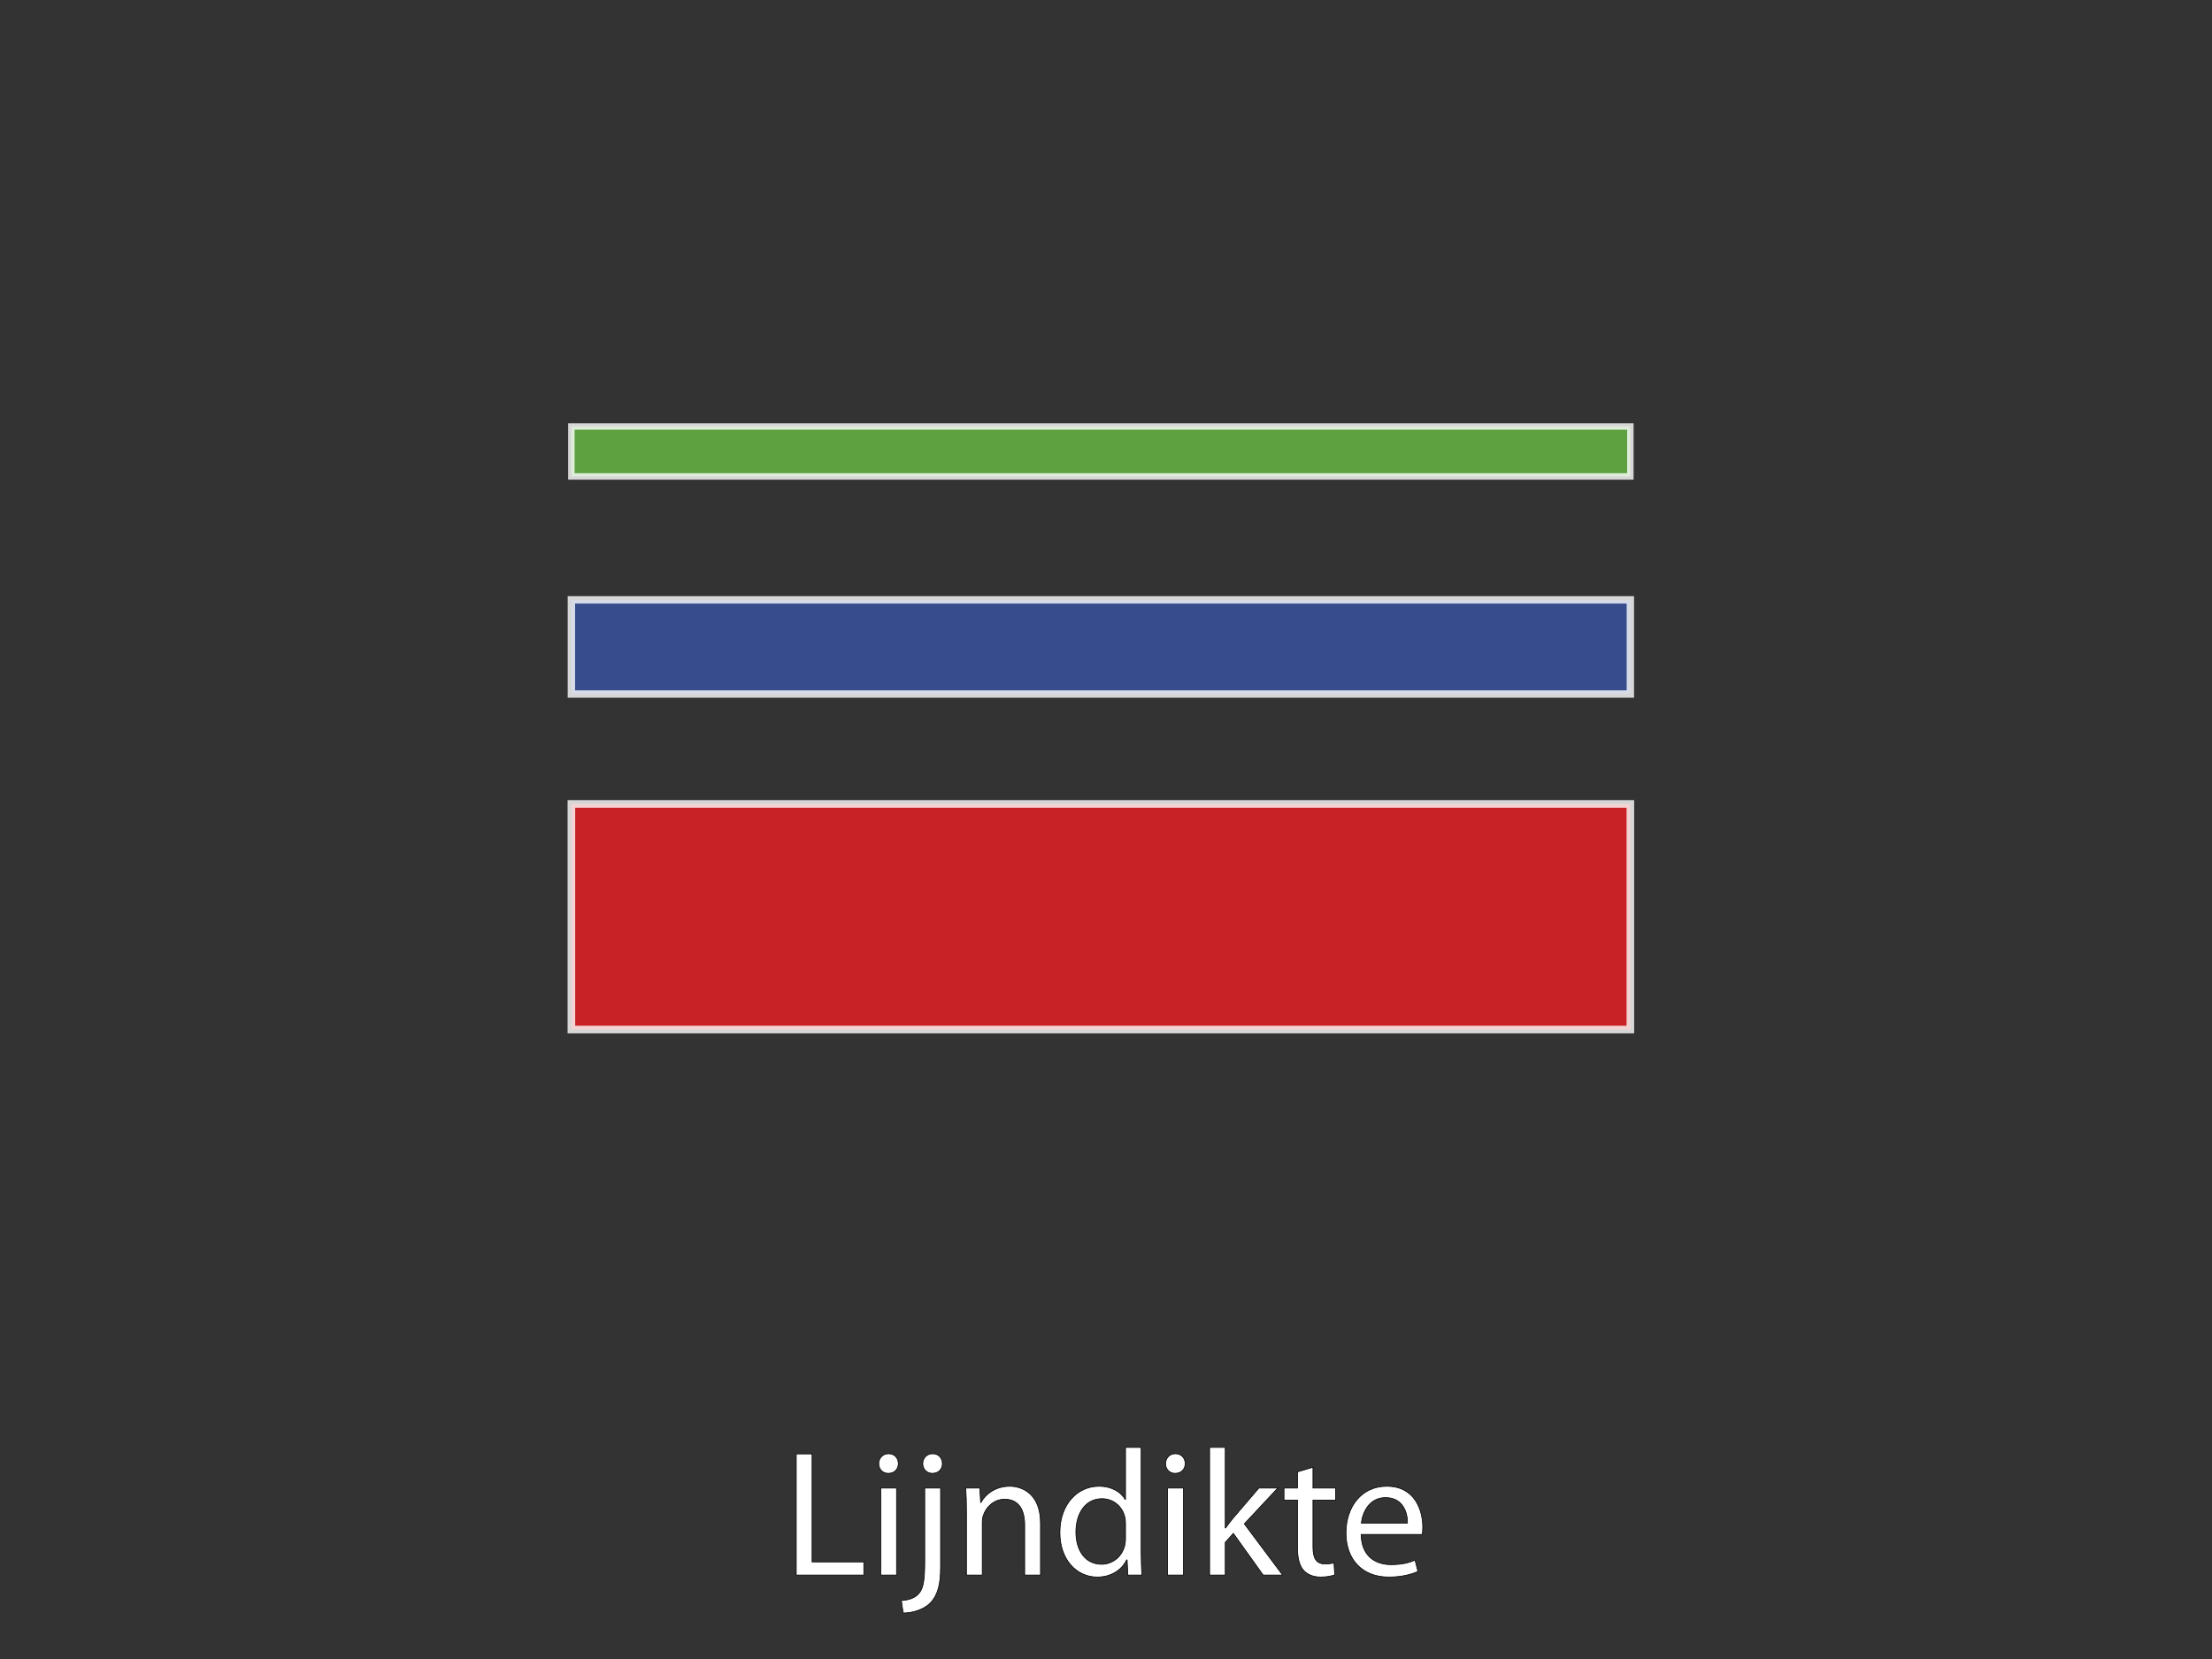 <?xml version="1.0" encoding="utf-8"?>
<!-- Generator: Adobe Illustrator 16.0.0, SVG Export Plug-In . SVG Version: 6.00 Build 0)  -->
<!DOCTYPE svg PUBLIC "-//W3C//DTD SVG 1.1//EN" "http://www.w3.org/Graphics/SVG/1.1/DTD/svg11.dtd">
<svg version="1.1" id="main" xmlns="http://www.w3.org/2000/svg" xmlns:xlink="http://www.w3.org/1999/xlink" x="0px" y="0px"
	 width="320px" height="240px" viewBox="0 0 320 240" enable-background="new 0 0 320 240" xml:space="preserve">
<rect x="0" y="0" width="320" height="240" fill="#333333" stroke="none"/>
<rect x="82.66" y="61.693" opacity="0.8" fill="#69BD45" stroke="#FFFFFF" stroke-width="0.933" width="153.199" height="7.23"/>
<rect x="82.66" y="86.778" opacity="0.8" fill="#3953A4" stroke="#FFFFFF" stroke-width="1.067" width="153.199" height="13.625"/>
<rect x="82.66" y="116.302" opacity="0.8" fill="#ED1F24" stroke="#FFFFFF" stroke-width="1.101" width="153.199" height="32.638"/>
<g>
	<path fill="#FFFFFF" stroke="#000000" stroke-width="0.1" d="M115.19,210.332h2.288v15.627h7.488v1.897h-9.776V210.332z"/>
	<path fill="#FFFFFF" stroke="#000000" stroke-width="0.1" d="M129.958,211.736c0,0.779-0.546,1.403-1.456,1.403
		c-0.832,0-1.378-0.624-1.378-1.403c0-0.78,0.571-1.431,1.43-1.431C129.386,210.306,129.958,210.93,129.958,211.736z
		 M127.41,227.856v-12.585h2.288v12.585H127.41z"/>
	<path fill="#FFFFFF" stroke="#000000" stroke-width="0.1" d="M130.399,231.549c1.066-0.078,1.95-0.364,2.496-0.988
		c0.624-0.702,0.884-1.689,0.884-4.706v-10.583h2.289v11.467c0,2.444-0.391,4.03-1.509,5.174c-1.014,1.015-2.678,1.431-3.899,1.431
		L130.399,231.549z M136.328,211.736c0,0.754-0.521,1.403-1.456,1.403c-0.832,0-1.378-0.649-1.378-1.403
		c0-0.78,0.571-1.431,1.43-1.431S136.328,210.956,136.328,211.736z"/>
	<path fill="#FFFFFF" stroke="#000000" stroke-width="0.1" d="M139.812,218.678c0-1.326-0.026-2.365-0.104-3.406h2.028l0.13,2.08
		h0.052c0.624-1.17,2.08-2.34,4.16-2.34c1.742,0,4.446,1.04,4.446,5.356v7.488h-2.288v-7.255c0-2.027-0.754-3.718-2.912-3.718
		c-1.482,0-2.652,1.066-3.068,2.341c-0.104,0.285-0.155,0.676-0.155,1.065v7.566h-2.288V218.678z"/>
	<path fill="#FFFFFF" stroke="#000000" stroke-width="0.1" d="M165.084,209.396v15.211c0,1.118,0.053,2.392,0.104,3.25h-2.028
		l-0.104-2.185h-0.078c-0.677,1.404-2.185,2.471-4.238,2.471c-3.042,0-5.408-2.574-5.408-6.396c-0.026-4.186,2.6-6.734,5.642-6.734
		c1.95,0,3.225,0.91,3.797,1.898h0.052v-7.515H165.084z M162.822,220.395c0-0.286-0.026-0.676-0.104-0.963
		c-0.338-1.43-1.586-2.625-3.302-2.625c-2.366,0-3.771,2.08-3.771,4.836c0,2.548,1.274,4.654,3.719,4.654
		c1.534,0,2.938-1.041,3.354-2.73c0.078-0.312,0.104-0.624,0.104-0.988V220.395z"/>
	<path fill="#FFFFFF" stroke="#000000" stroke-width="0.1" d="M171.454,211.736c0,0.779-0.546,1.403-1.456,1.403
		c-0.832,0-1.378-0.624-1.378-1.403c0-0.78,0.571-1.431,1.43-1.431C170.882,210.306,171.454,210.93,171.454,211.736z
		 M168.906,227.856v-12.585h2.288v12.585H168.906z"/>
	<path fill="#FFFFFF" stroke="#000000" stroke-width="0.1" d="M177.252,221.044h0.052c0.312-0.442,0.729-0.987,1.093-1.43
		l3.718-4.343h2.729l-4.836,5.175l5.538,7.41h-2.808l-4.316-6.032l-1.17,1.3v4.732h-2.262v-18.461h2.262V221.044z"/>
	<path fill="#FFFFFF" stroke="#000000" stroke-width="0.1" d="M189.939,212.256v3.016h3.276v1.742h-3.276v6.787
		c0,1.56,0.441,2.443,1.716,2.443c0.624,0,0.988-0.052,1.326-0.156l0.104,1.742c-0.442,0.156-1.145,0.312-2.028,0.312
		c-1.066,0-1.925-0.364-2.471-0.962c-0.624-0.702-0.884-1.82-0.884-3.302v-6.865h-1.95v-1.742h1.95v-2.34L189.939,212.256z"/>
	<path fill="#FFFFFF" stroke="#000000" stroke-width="0.1" d="M196.906,221.98c0.053,3.094,2.002,4.368,4.316,4.368
		c1.638,0,2.652-0.286,3.484-0.65l0.416,1.638c-0.807,0.364-2.21,0.807-4.213,0.807c-3.874,0-6.188-2.574-6.188-6.37
		s2.236-6.761,5.902-6.761c4.134,0,5.2,3.588,5.2,5.902c0,0.469-0.026,0.807-0.078,1.066H196.906z M203.615,220.342
		c0.025-1.43-0.599-3.691-3.173-3.691c-2.34,0-3.328,2.105-3.51,3.691H203.615z"/>
</g>
</svg>
